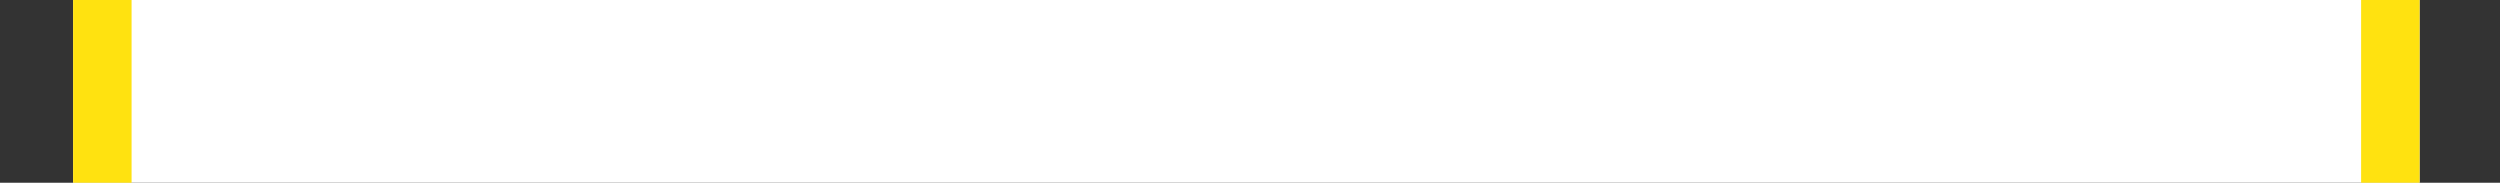 <?xml version="1.0" encoding="UTF-8"?>
<svg width="342px" height="25px" viewBox="0 0 342 25" version="1.1" xmlns="http://www.w3.org/2000/svg" xmlns:xlink="http://www.w3.org/1999/xlink">
    <rect x="0" y="0" width="342" height="25" fill="#333333" stroke="none"/>
    <!-- Generator: Sketch 49.2 (51160) - http://www.bohemiancoding.com/sketch -->
    <title>resultbg</title>
    <desc>Created with Sketch.</desc>
    <defs>
        <path d="M259.246,601 L243.754,601 C242.032,595.217 236.675,591 230.333,591 C223.991,591 218.634,595.217 216.913,601 L201.42,601 C199.699,595.217 194.342,591 188,591 C181.658,591 176.301,595.217 174.58,601 L159.087,601 C157.366,595.217 152.009,591 145.667,591 C139.325,591 133.968,595.217 132.246,601 L116.754,601 C115.032,595.217 109.675,591 103.333,591 C96.991,591 91.634,595.217 89.913,601 L74.42,601 C72.699,595.217 67.342,591 61,591 C54.658,591 49.301,595.217 47.58,601 L27,601 L27,38 L47.919,38 C49.932,43.263 55.03,47 61,47 C66.97,47 72.068,43.263 74.081,38 L90.253,38 C92.265,43.263 97.363,47 103.333,47 C109.304,47 114.401,43.263 116.414,38 L132.586,38 C134.599,43.263 139.696,47 145.667,47 C151.637,47 156.735,43.263 158.747,38 L174.919,38 C176.932,43.263 182.03,47 188,47 C193.97,47 199.068,43.263 201.081,38 L217.253,38 C219.265,43.263 224.363,47 230.333,47 C236.304,47 241.401,43.263 243.414,38 L259.586,38 C261.599,43.263 266.696,47 272.667,47 C278.637,47 283.735,43.263 285.747,38 L301.919,38 C303.932,43.263 309.03,47 315,47 C320.97,47 326.068,43.263 328.081,38 L348,38 L348,601 L328.42,601 C326.699,595.217 321.342,591 315,591 C308.658,591 303.301,595.217 301.58,601 L286.087,601 C284.366,595.217 279.009,591 272.667,591 C266.325,591 260.968,595.217 259.246,601 Z" id="path-1"></path>
    </defs>
    <g id="Page-1" stroke="none" stroke-width="1" fill="none" fill-rule="evenodd">
        <g id="结果页" transform="translate(-17, -197)">
            <g id="Combined-Shape">
                <use fill="#FFFFFF" fill-rule="evenodd" xlink:href="#path-1"></use>
                <path stroke="#FFE210" stroke-width="8" d="M256.537,597 C259.519,590.989 265.703,587 272.667,587 C279.631,587 285.815,590.989 288.796,597 L298.871,597 C301.852,590.989 308.036,587 315,587 C321.964,587 328.148,590.989 331.129,597 L344,597 L344,42 L330.593,42 C327.433,47.471 321.548,51 315,51 C308.452,51 302.567,47.471 299.407,42 L288.259,42 C285.1,47.471 279.214,51 272.667,51 C266.119,51 260.233,47.471 257.074,42 L245.926,42 C242.767,47.471 236.881,51 230.333,51 C223.786,51 217.9,47.471 214.741,42 L203.593,42 C200.433,47.471 194.548,51 188,51 C181.452,51 175.567,47.471 172.407,42 L161.259,42 C158.1,47.471 152.214,51 145.667,51 C139.119,51 133.233,47.471 130.074,42 L118.926,42 C115.767,47.471 109.881,51 103.333,51 C96.786,51 90.9,47.471 87.741,42 L76.593,42 C73.433,47.471 67.548,51 61,51 C54.452,51 48.567,47.471 45.407,42 L31,42 L31,597 L44.871,597 C47.852,590.989 54.036,587 61,587 C67.964,587 74.148,590.989 77.129,597 L87.204,597 C90.185,590.989 96.369,587 103.333,587 C110.297,587 116.481,590.989 119.463,597 L129.537,597 C132.519,590.989 138.703,587 145.667,587 C152.631,587 158.815,590.989 161.796,597 L171.871,597 C174.852,590.989 181.036,587 188,587 C194.964,587 201.148,590.989 204.129,597 L214.204,597 C217.185,590.989 223.369,587 230.333,587 C237.297,587 243.481,590.989 246.463,597 L256.537,597 Z"></path>
            </g>
        </g>
    </g>
</svg>